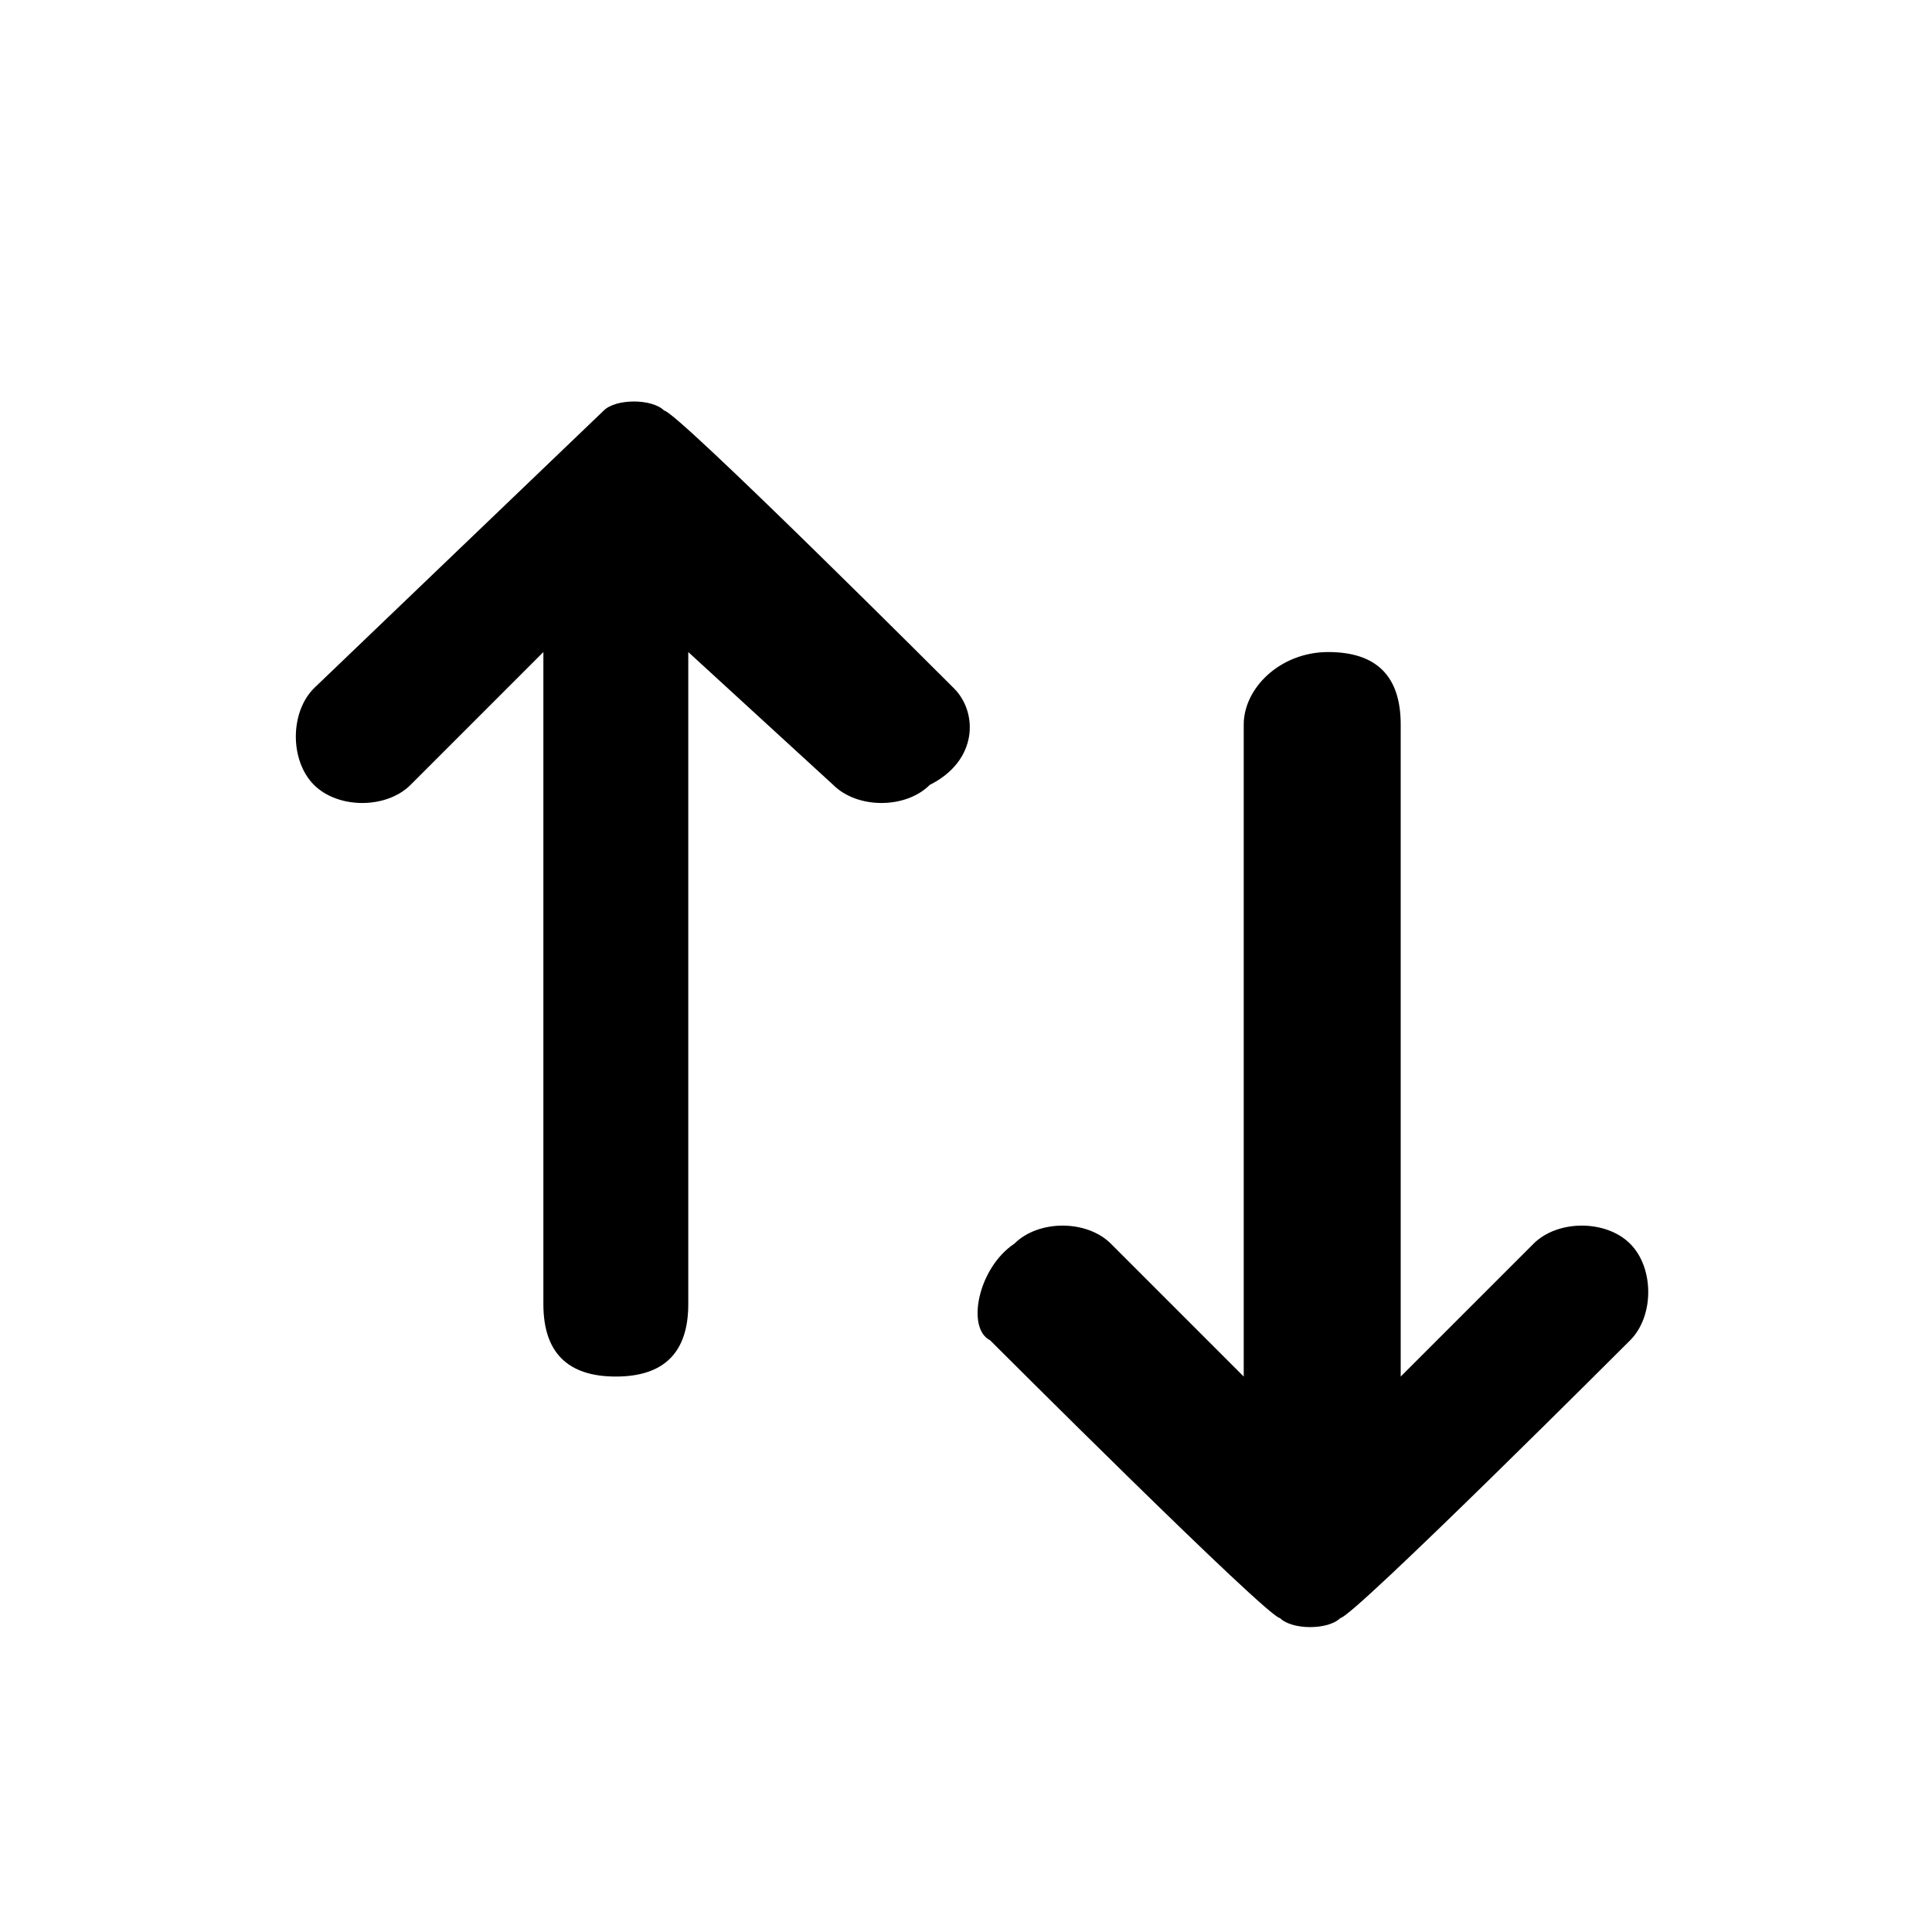 <?xml version="1.0" encoding="utf-8"?>
<!-- Generator: Adobe Illustrator 22.1.0, SVG Export Plug-In . SVG Version: 6.00 Build 0)  -->
<svg version="1.1" id="Layer_1" xmlns="http://www.w3.org/2000/svg" xmlns:xlink="http://www.w3.org/1999/xlink" x="0px" y="0px"
	 viewBox="0 0 16 16" style="enable-background:new 0 0 16 16;" xml:space="preserve">
<path d="M7.9,5.7c0,0-2.3-2.3-2.4-2.3c-0.1-0.1-0.4-0.1-0.5,0C5,3.4,2.6,5.7,2.6,5.7c-0.2,0.2-0.2,0.6,0,0.8c0.2,0.2,0.6,0.2,0.8,0
	l1.1-1.1v5.4c0,0.4,0.2,0.6,0.6,0.6c0.4,0,0.6-0.2,0.6-0.6V5.4l1.2,1.1c0.2,0.2,0.6,0.2,0.8,0C8.1,6.3,8.1,5.9,7.9,5.7z M8.2,11.1
	c0,0,2.3,2.3,2.4,2.3c0.1,0.1,0.4,0.1,0.5,0c0.1,0,2.4-2.3,2.4-2.3c0.2-0.2,0.2-0.6,0-0.8c-0.2-0.2-0.6-0.2-0.8,0l-1.1,1.1V6
	c0-0.4-0.2-0.6-0.6-0.6S10.3,5.7,10.3,6v5.4l-1.1-1.1c-0.2-0.2-0.6-0.2-0.8,0C8.1,10.5,8,11,8.2,11.1z"/>
</svg>
